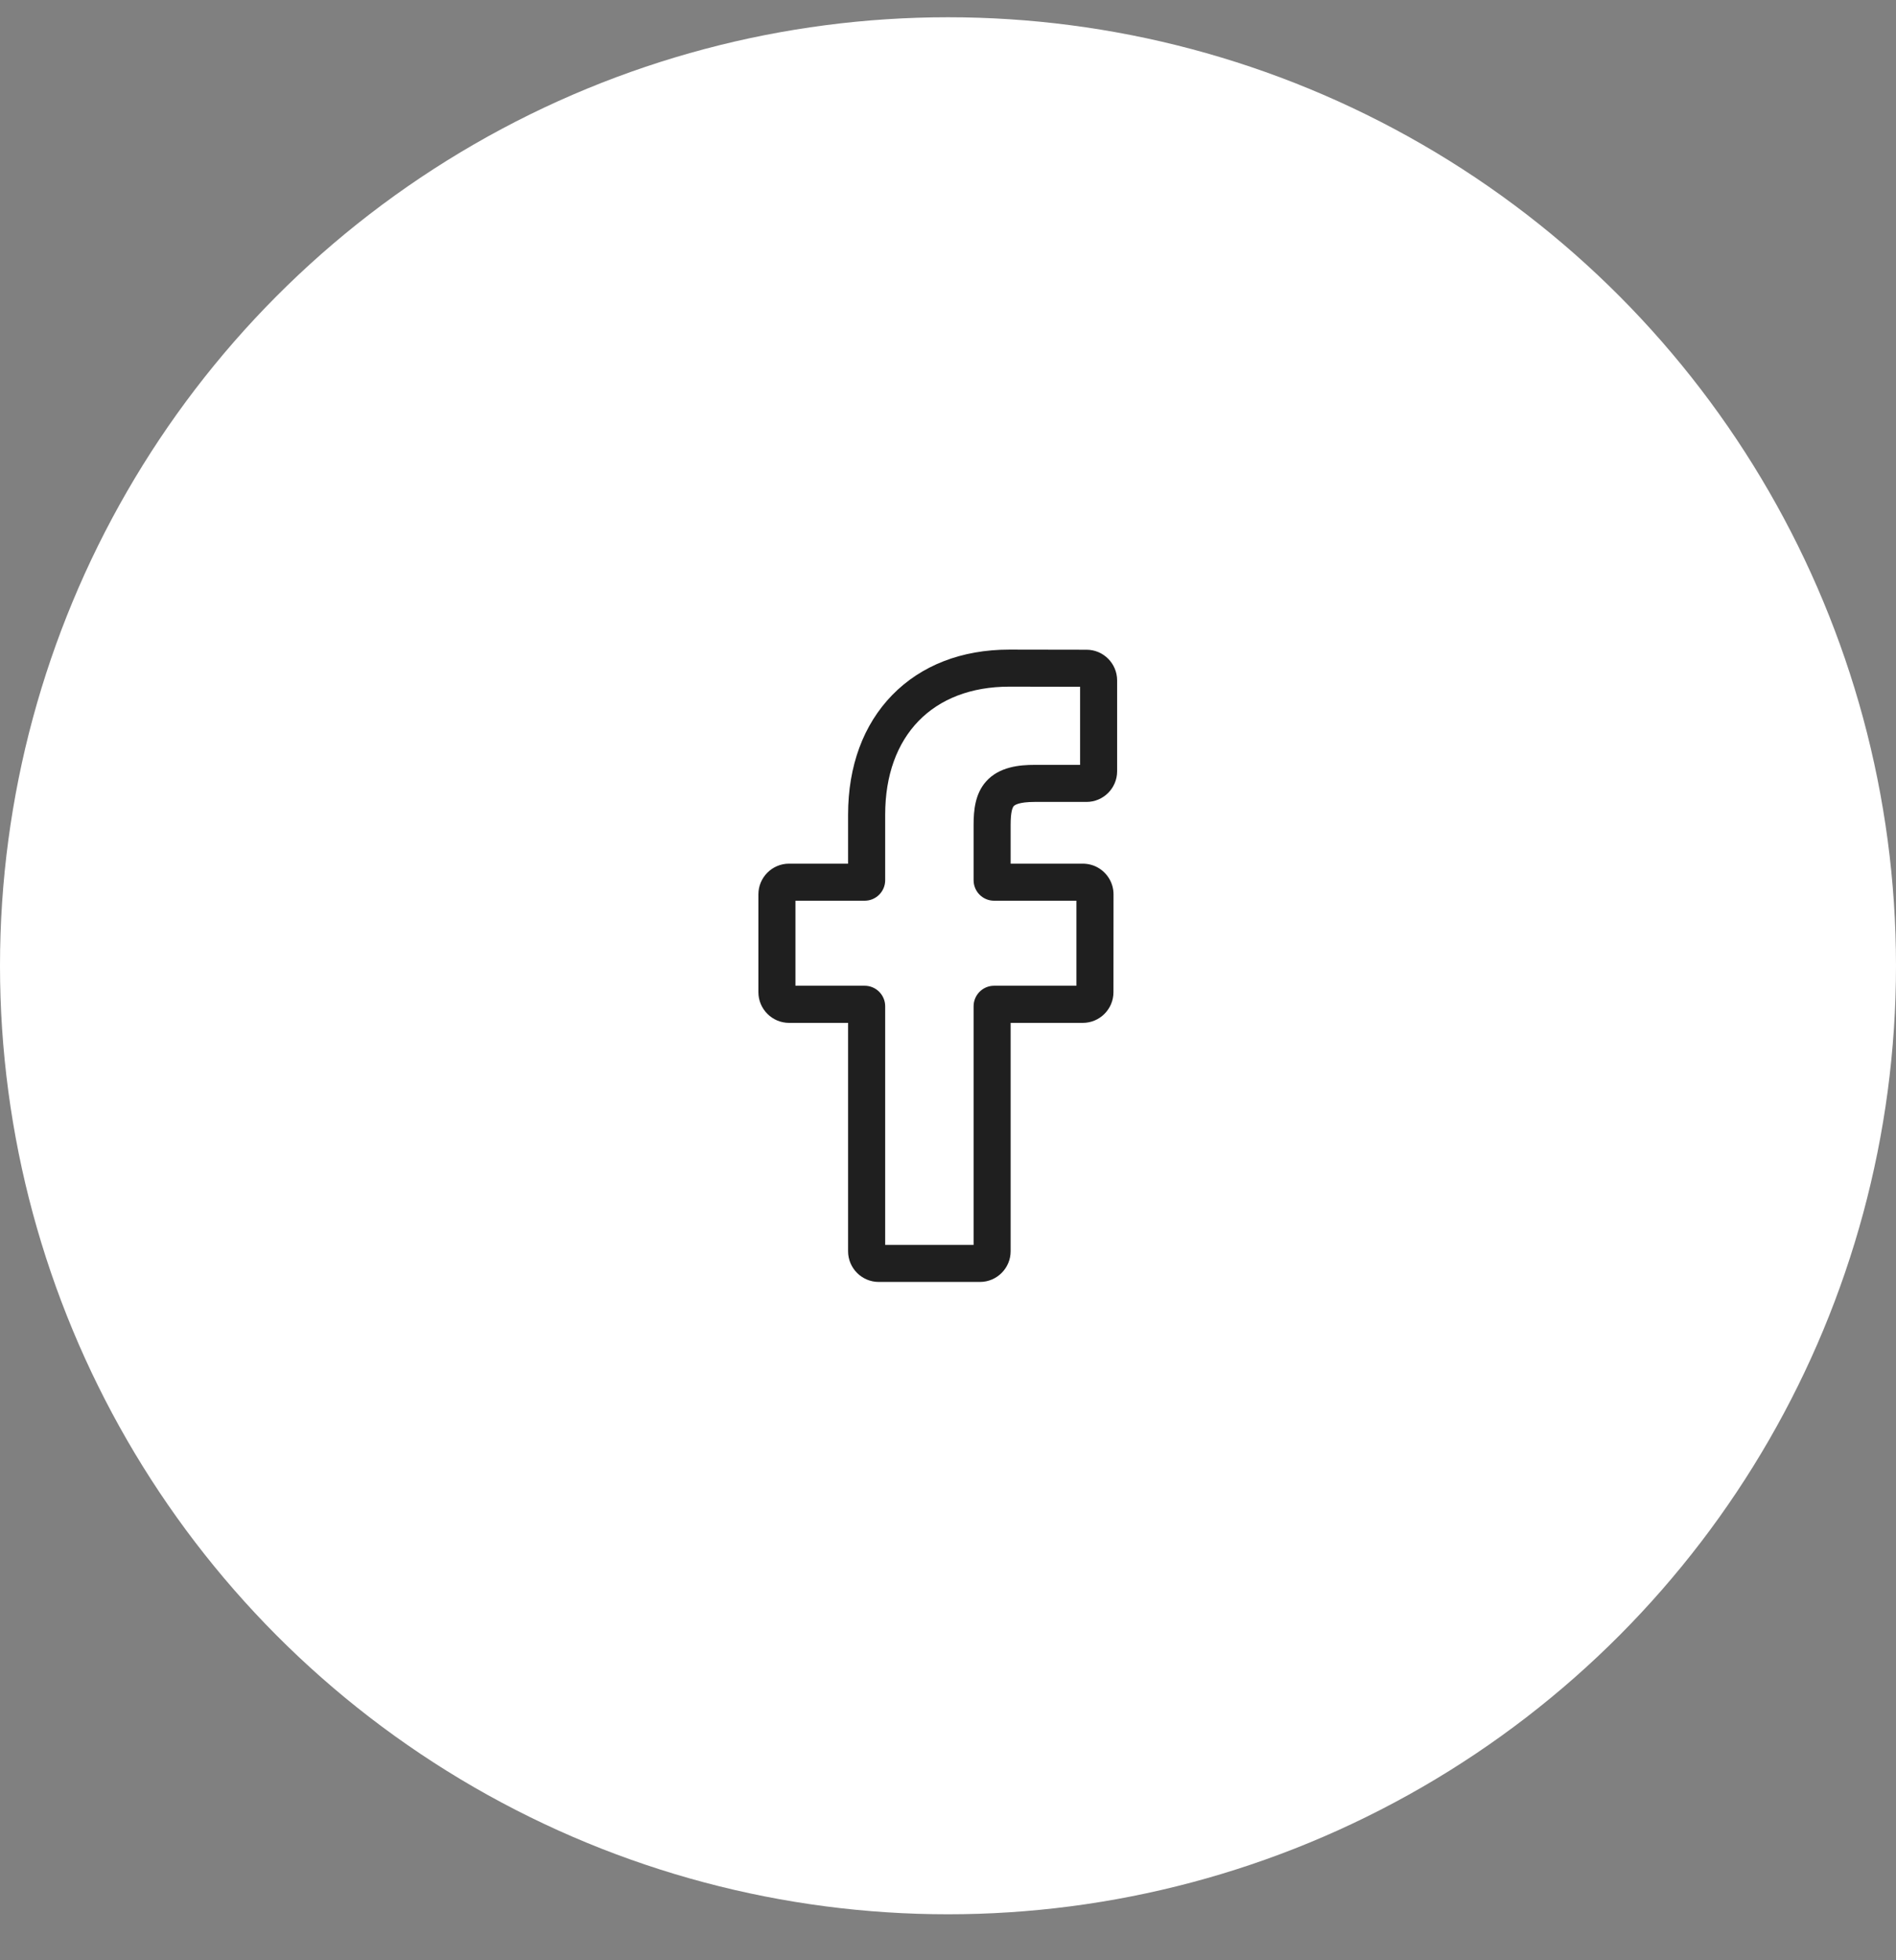 <svg width="30" height="31" viewBox="0 0 30 31" fill="none" xmlns="http://www.w3.org/2000/svg">
<rect x="0" y="0" width="30" height="31" fill="#808080" stroke="none"/>
<circle cx="15" cy="15.273" r="15" fill="white"/>
<path d="M15.506 20.273H13.904C13.637 20.273 13.419 20.055 13.419 19.788V16.176H12.485C12.218 16.176 12 15.958 12 15.691V14.143C12 13.876 12.218 13.658 12.485 13.658H13.419V12.883C13.419 12.114 13.661 11.46 14.117 10.992C14.576 10.522 15.216 10.273 15.97 10.273L17.192 10.275C17.459 10.275 17.676 10.493 17.676 10.76V12.197C17.676 12.465 17.458 12.682 17.191 12.682L16.369 12.682C16.118 12.682 16.054 12.733 16.04 12.748C16.018 12.774 15.991 12.846 15.991 13.046V13.658H17.129C17.215 13.658 17.298 13.679 17.369 13.719C17.523 13.805 17.619 13.967 17.619 14.143L17.618 15.691C17.618 15.958 17.401 16.176 17.133 16.176H15.991V19.788C15.991 20.055 15.773 20.273 15.506 20.273ZM14.006 19.687H15.405V15.913C15.405 15.735 15.55 15.589 15.729 15.589H17.032L17.032 14.244H15.729C15.55 14.244 15.405 14.099 15.405 13.92V13.046C15.405 12.816 15.428 12.556 15.601 12.36C15.81 12.123 16.139 12.096 16.368 12.096L17.09 12.096V10.861L15.97 10.859C14.758 10.859 14.006 11.635 14.006 12.883V13.92C14.006 14.099 13.86 14.244 13.682 14.244H12.586V15.589H13.682C13.86 15.589 14.006 15.735 14.006 15.913V19.687ZM17.19 10.861H17.191H17.19Z" fill="#1F1F1F"/>
</svg>
